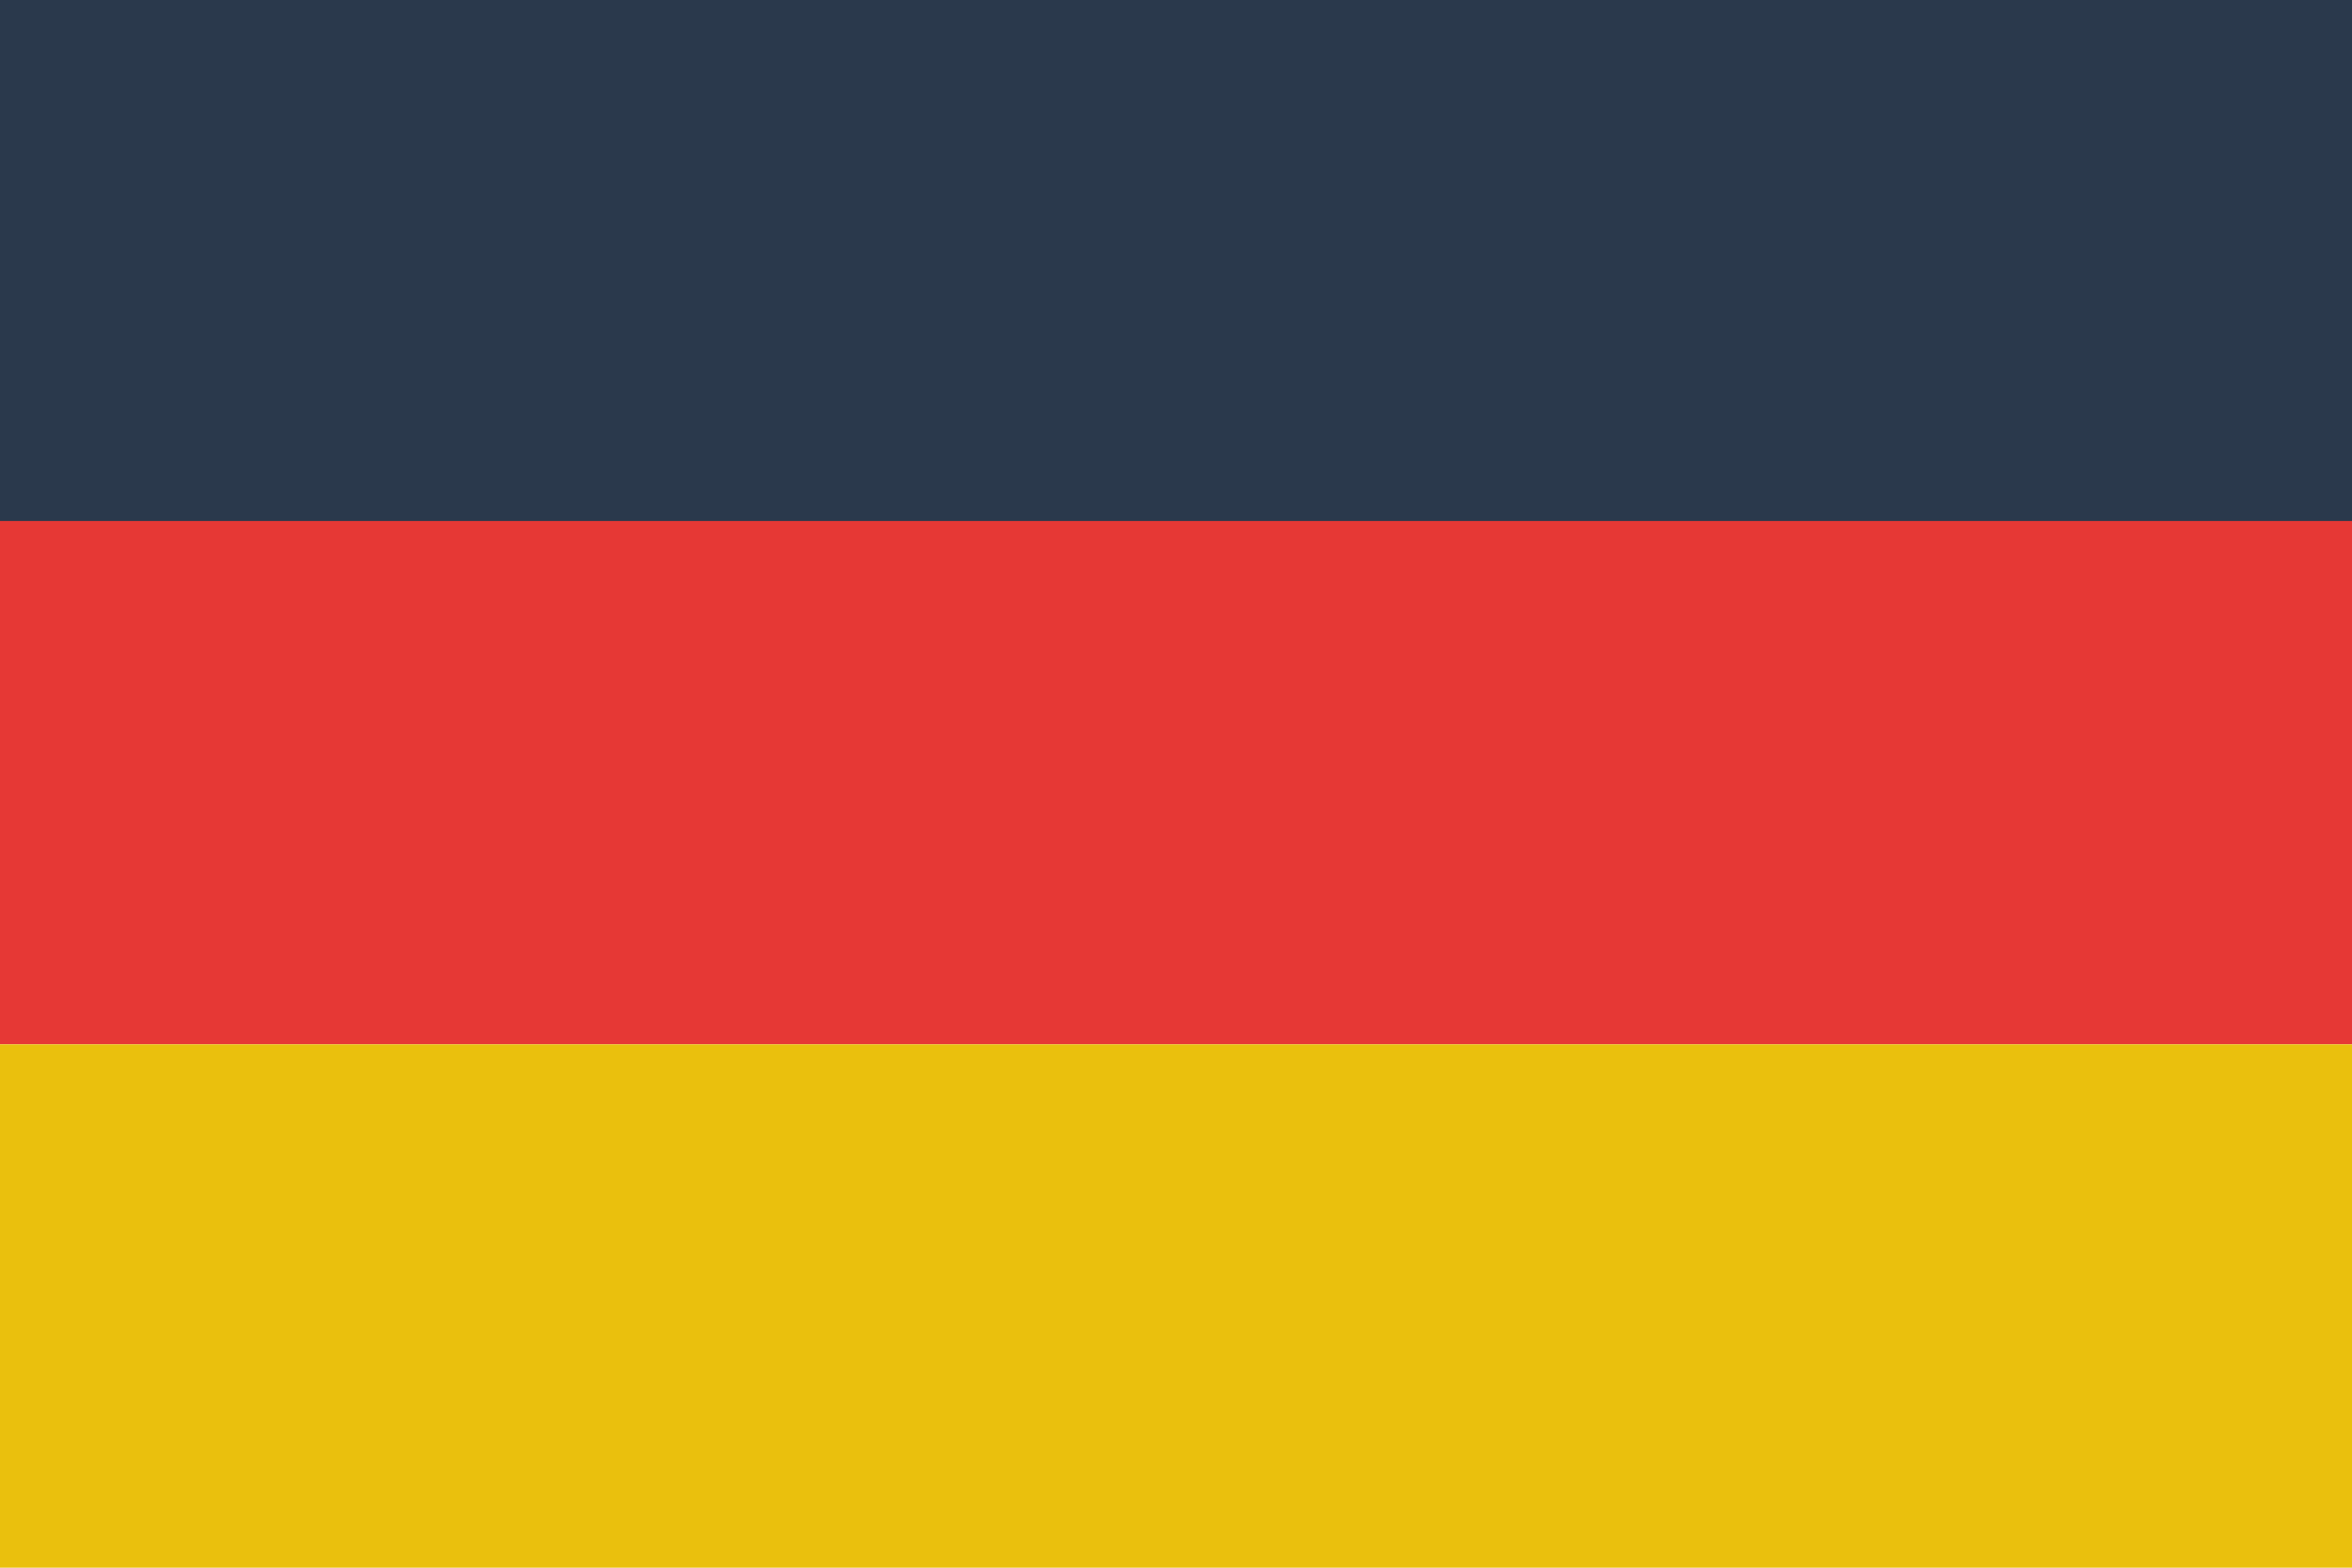 <?xml version="1.0" encoding="UTF-8" standalone="no"?>
<!-- Created with Inkscape (http://www.inkscape.org/) -->

<svg
   xmlns:dc="http://purl.org/dc/elements/1.1/"
   xmlns:cc="http://creativecommons.org/ns#"
   xmlns:rdf="http://www.w3.org/1999/02/22-rdf-syntax-ns#"
   xmlns:svg="http://www.w3.org/2000/svg"
   xmlns="http://www.w3.org/2000/svg"
   xmlns:sodipodi="http://sodipodi.sourceforge.net/DTD/sodipodi-0.dtd"
   xmlns:inkscape="http://www.inkscape.org/namespaces/inkscape"
   width="106.3"
   height="70.867"
   id="svg8489"
   version="1.1"
   inkscape:version="0.48.5 r10040"
   sodipodi:docname="Nouveau document 8">
  <defs
     id="defs8491" />
  <sodipodi:namedview
     id="base"
     pagecolor="#ffffff"
     bordercolor="#666666"
     borderopacity="1.0"
     inkscape:pageopacity="0.0"
     inkscape:pageshadow="2"
     inkscape:zoom="0.98994949"
     inkscape:cx="72.971158"
     inkscape:cy="62.146641"
     inkscape:document-units="px"
     inkscape:current-layer="layer1"
     showgrid="false"
     fit-margin-bottom="0"
     fit-margin-top="0"
     fit-margin-left="0"
     fit-margin-right="0"
     inkscape:window-width="511"
     inkscape:window-height="453"
     inkscape:window-x="225"
     inkscape:window-y="225"
     inkscape:window-maximized="0" />
  <g
     inkscape:label="Calque 1"
     inkscape:groupmode="layer"
     id="layer1"
     transform="translate(-338.278,-459.786)">
    <path
       inkscape:connector-curvature="0"
       id="path8470"
       style="fill:#2a394c;fill-opacity:1;fill-rule:nonzero;stroke:none"
       d="m 338.278,483.444 106.3,0 0,-23.658 -106.3,0 0,23.658 z" />
    <path
       inkscape:connector-curvature="0"
       id="path8472"
       style="fill:#e63835;fill-opacity:1;fill-rule:nonzero;stroke:none"
       d="m 338.278,506.992 106.3,0 0,-23.655 -106.3,0 0,23.655 z" />
    <path
       inkscape:connector-curvature="0"
       id="path8474"
       style="fill:#eac00d;fill-opacity:1;fill-rule:nonzero;stroke:none"
       d="m 338.278,530.653 106.3,0 0,-23.658 -106.3,0 0,23.658 z" />
  </g>
</svg>
